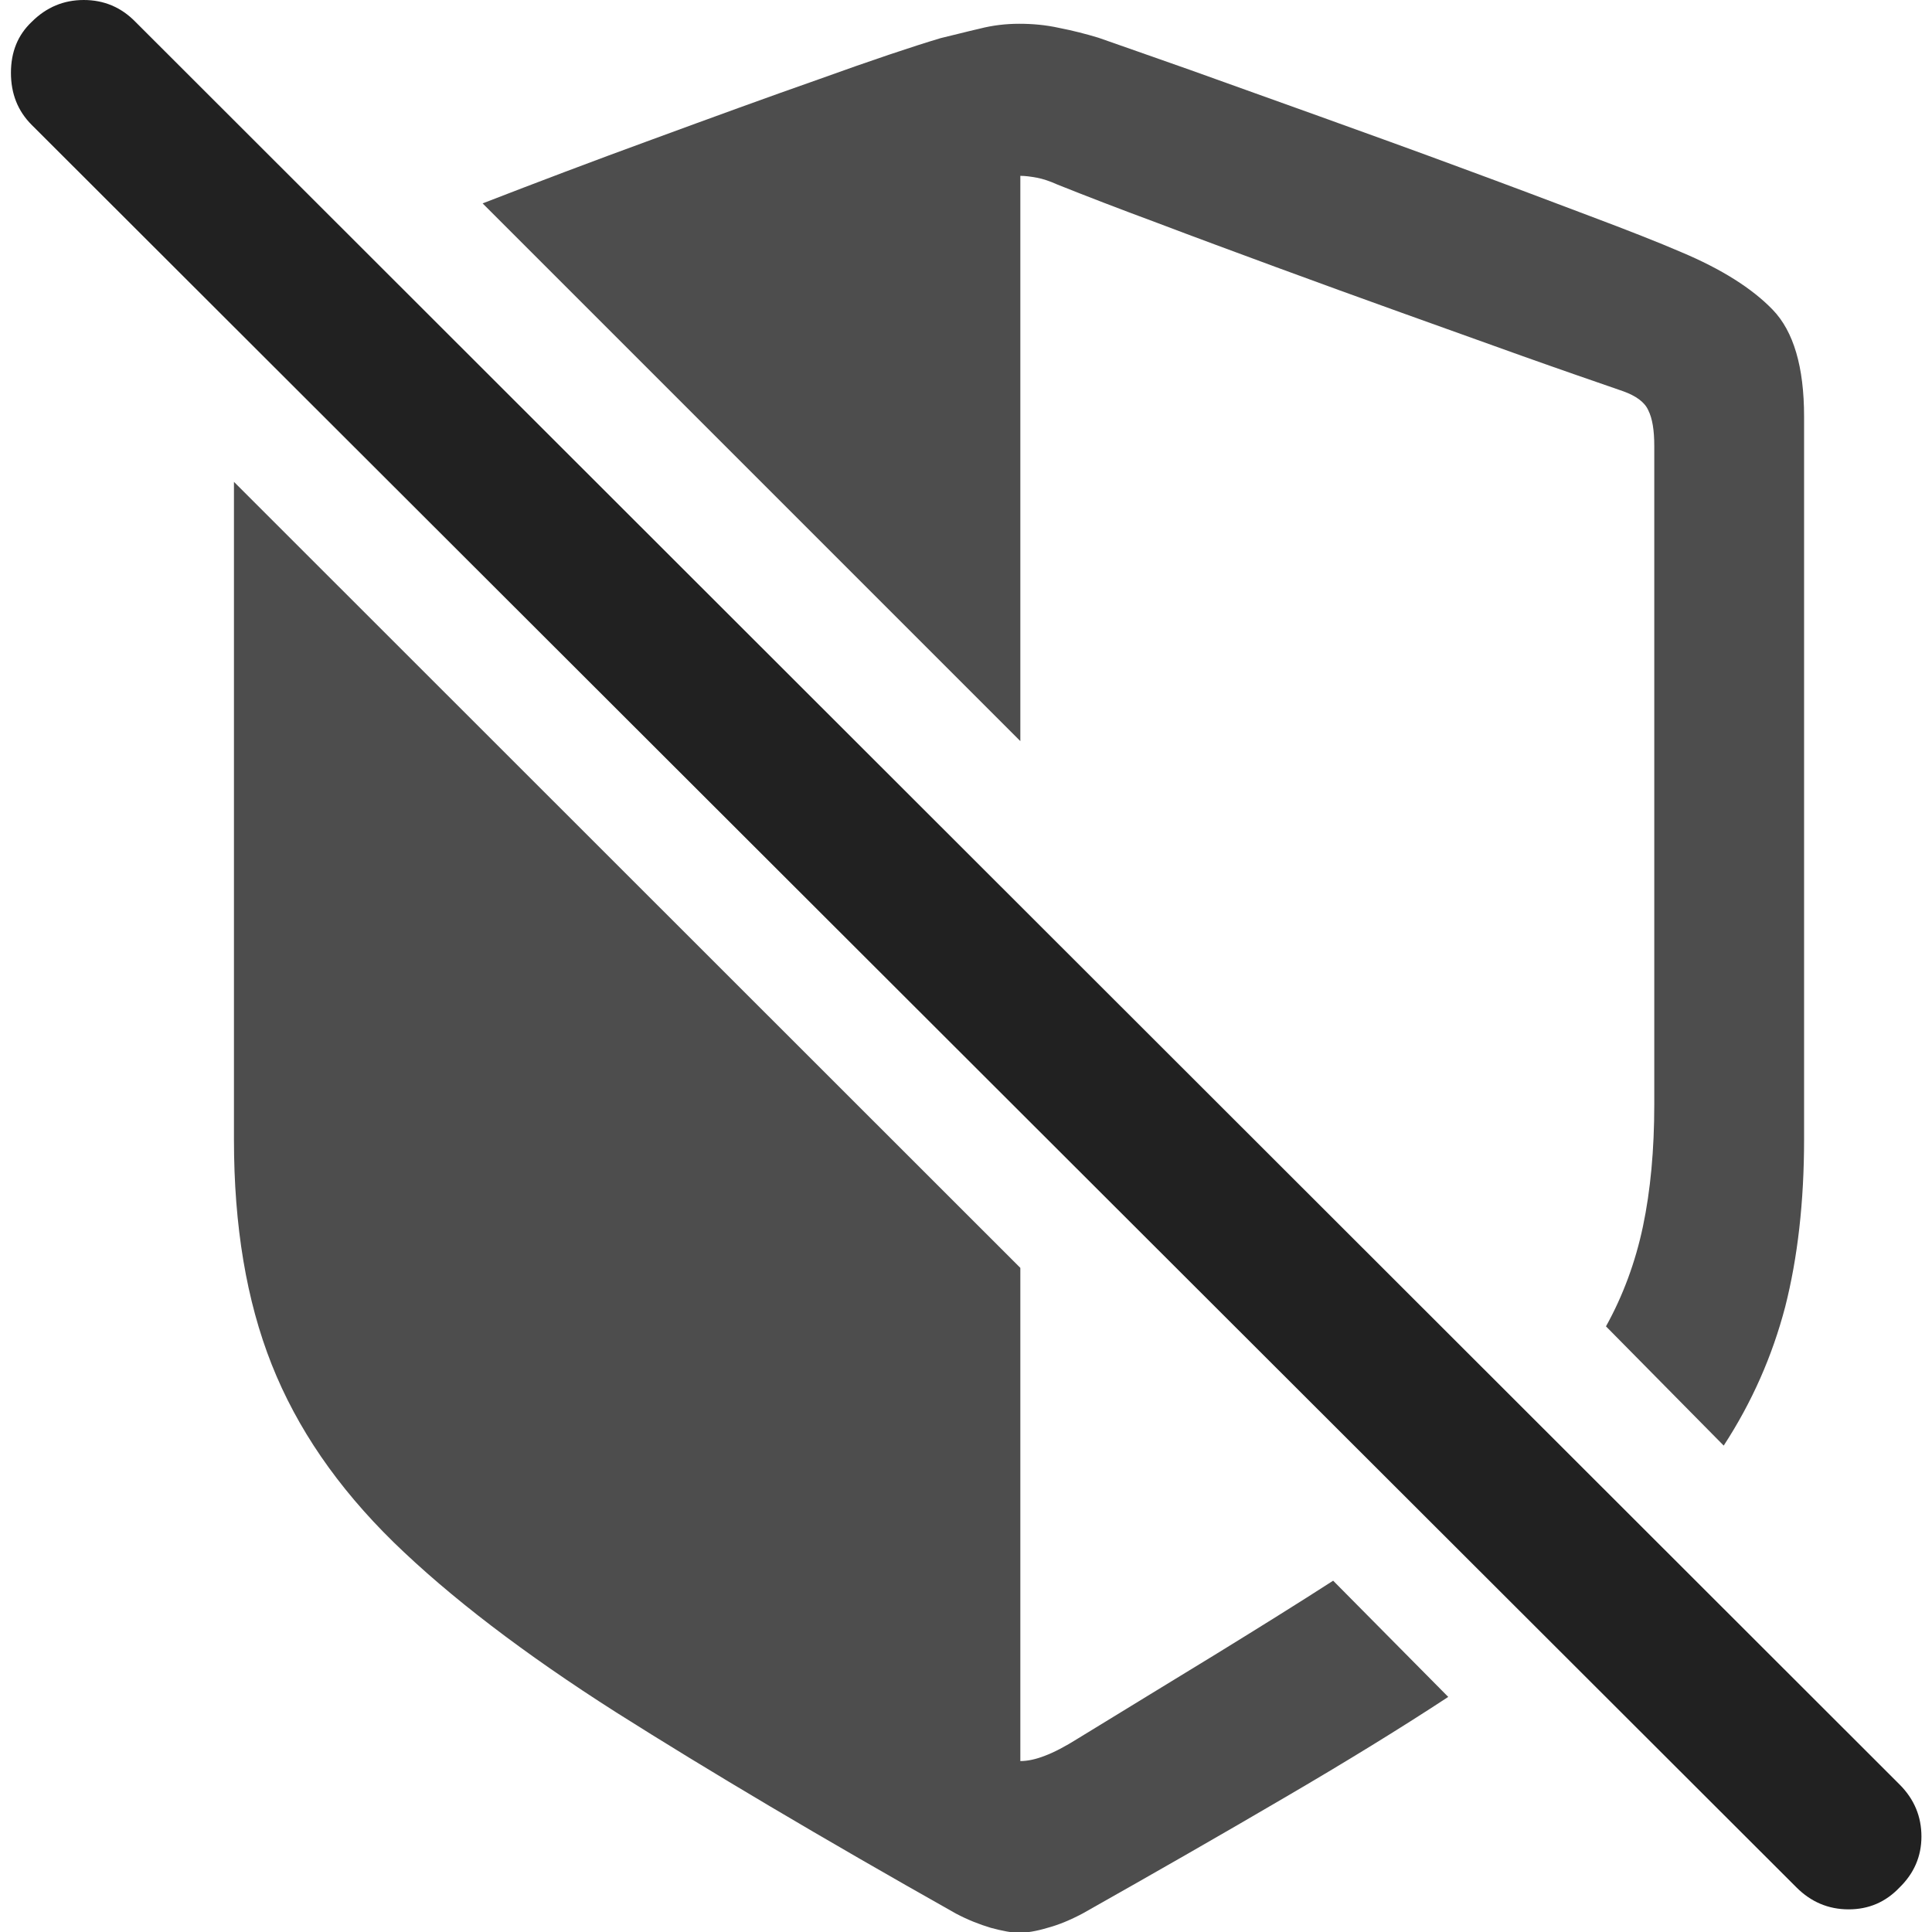 <?xml version="1.0" ?><!-- Generator: Adobe Illustrator 25.0.0, SVG Export Plug-In . SVG Version: 6.00 Build 0)  --><svg xmlns="http://www.w3.org/2000/svg" xmlns:xlink="http://www.w3.org/1999/xlink" version="1.1" id="Layer_1" x="0px" y="0px" viewBox="0 0 512 512" style="enable-background:new 0 0 512 512;" xml:space="preserve">
<path d="M62,127.7v174.3c0,22.9,3.3,42.7,10,59.6c6.7,16.9,17.4,32.5,32.3,47.1c14.9,14.5,34.5,29.5,59,45.1  c24.5,15.5,54.5,33.3,90,53.3c3.2,1.7,6.3,2.9,9.3,3.8c3,0.8,5.5,1.3,7.5,1.3c2,0,4.5-0.4,7.5-1.3c3-0.8,6.1-2.1,9.3-3.8  c19.5-11,37.3-21.2,53.5-30.7c16.1-9.4,30.6-18.3,43.4-26.7l-30.5-30.8c-9.3,6-19.6,12.4-30.8,19.3c-11.2,6.8-23.5,14.4-36.8,22.5  c-3.5,2.2-6.4,3.7-8.8,4.6c-2.3,0.9-4.5,1.4-6.5,1.4V336L62,127.7z M456.8,383.1c7.5-11.5,12.9-23.8,16.3-36.8c3.3-13,5-27.8,5-44.3  V110.4c0-13.2-2.8-22.6-8.3-28.3c-5.5-5.7-13.6-10.8-24.3-15.3c-5.8-2.5-13.9-5.7-24.3-9.6c-10.3-3.9-21.7-8.2-34.2-12.8  c-12.4-4.6-24.9-9.1-37.4-13.6c-12.5-4.5-24-8.6-34.3-12.3C305,14.9,296.9,12,291.1,10c-3.3-1-6.8-1.9-10.4-2.6  c-3.6-0.8-7.1-1.1-10.6-1.1s-7,0.4-10.5,1.3c-3.5,0.8-6.9,1.7-10.3,2.5c-7.7,2.3-18.4,5.9-32,10.8c-13.7,4.8-28.5,10.2-44.3,16  c-15.9,5.8-30.9,11.5-45.1,17l142.5,142.5V46.6c1.3,0,2.8,0.2,4.4,0.5c1.6,0.3,3.4,0.9,5.4,1.8c7.5,3,16.3,6.4,26.3,10.1  c10,3.8,20.6,7.7,31.7,11.8c11.1,4.1,22.2,8.1,33.3,12.1c11.1,4,21.7,7.8,31.8,11.4s19.1,6.7,26.9,9.4c3.3,1.2,5.6,2.8,6.6,5  c1.1,2.2,1.6,5.3,1.6,9.5v174.5c0,12-1,22.8-3,32.3c-2,9.5-5.3,18.4-9.8,26.5L456.8,383.1z" class="hierarchical-0:secondary SFSymbolsPreview4D4D4D" style="fill: #4D4D4D;"/>
<path d="M476.1,500.2c3.8,3.8,8.4,5.8,13.8,5.8c5.3,0,9.8-1.9,13.5-5.8c3.8-3.7,5.8-8.2,5.8-13.5c0-5.3-1.9-9.9-5.8-13.8L35.9,5.8  C32.1,1.9,27.5,0,22.2,0c-5.3,0-9.9,1.9-13.8,5.8c-3.7,3.5-5.5,8-5.5,13.5c0,5.5,1.8,10.1,5.5,13.8L476.1,500.2z" class="hierarchical-1:primary SFSymbolsPreview212121" style="fill: #212121;"/>
</svg>